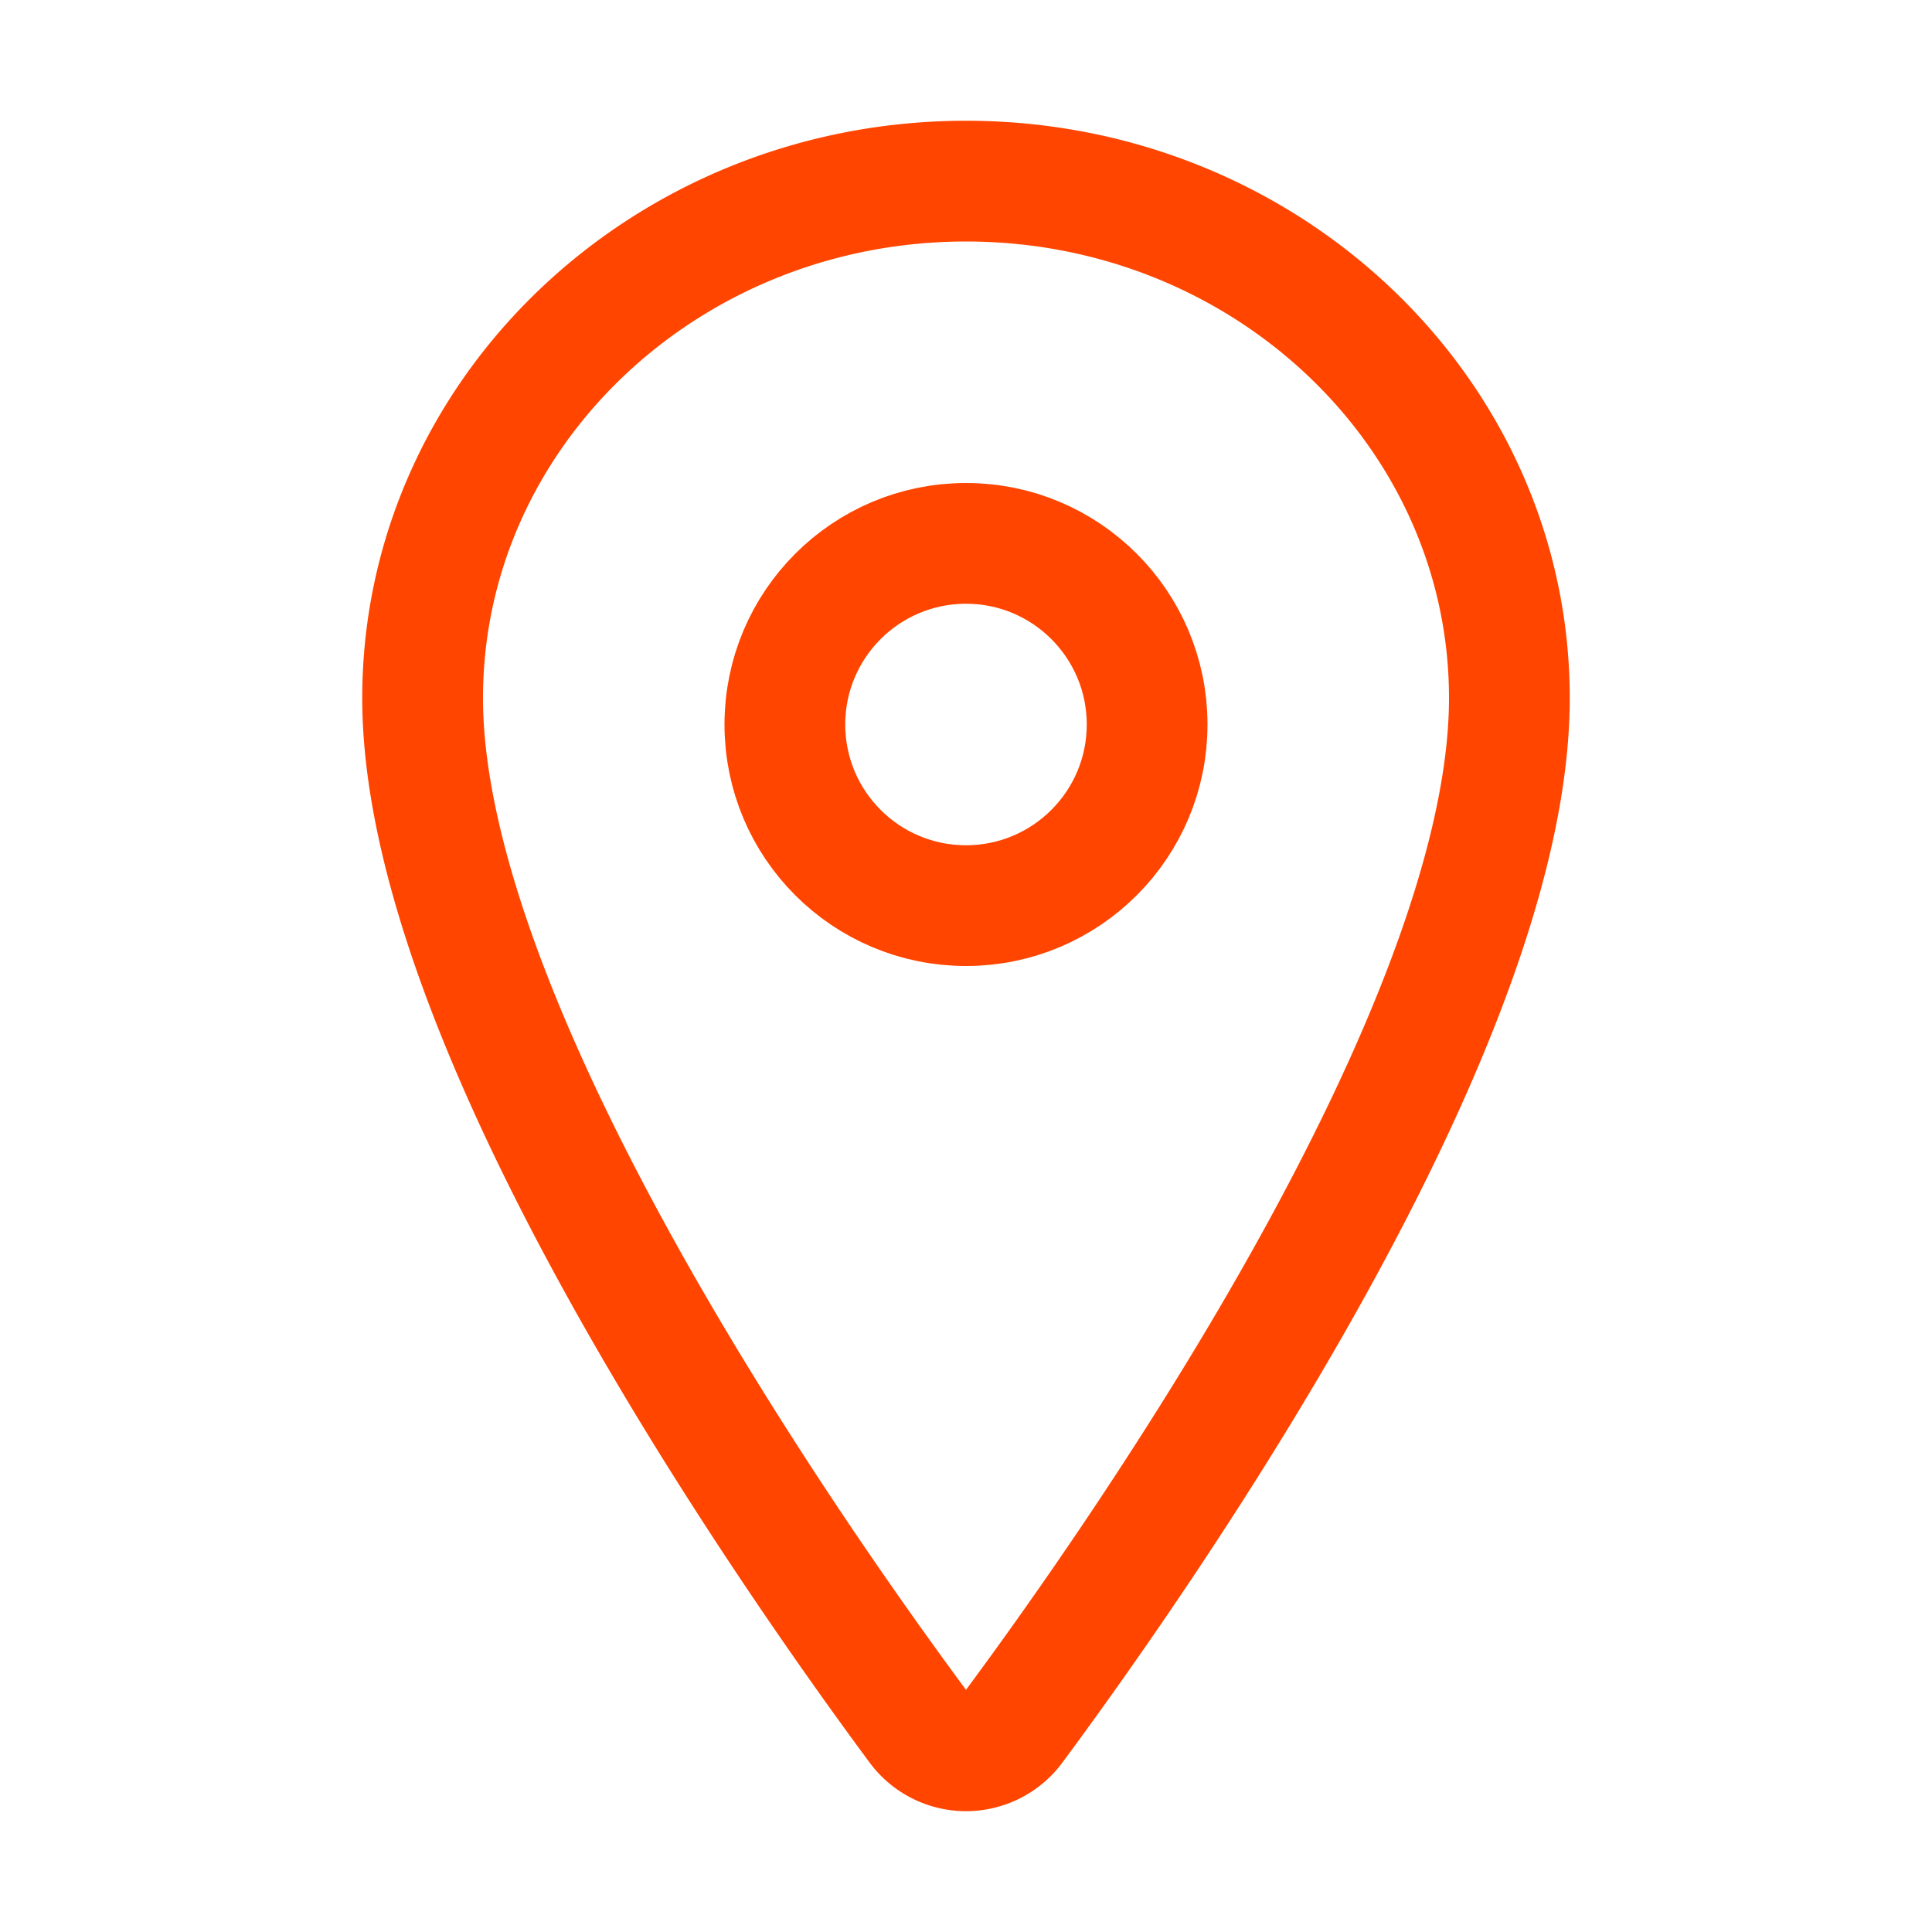 <svg xmlns="http://www.w3.org/2000/svg" class="ionicon" viewBox="0 0 512 512"><path d="M256 48c-79.5 0-144 61.39-144 137 0 87 96 224.87 131.25 272.49a15.77 15.77 0 0025.5 0C304 409.89 400 272.07 400 185c0-75.61-64.5-137-144-137z" fill="none" stroke="orangered" stroke-linecap="round" stroke-linejoin="round" stroke-width="32"/><circle cx="256" cy="192" r="48" fill="none" stroke="orangered" stroke-linecap="round" stroke-linejoin="round" stroke-width="32"/></svg>